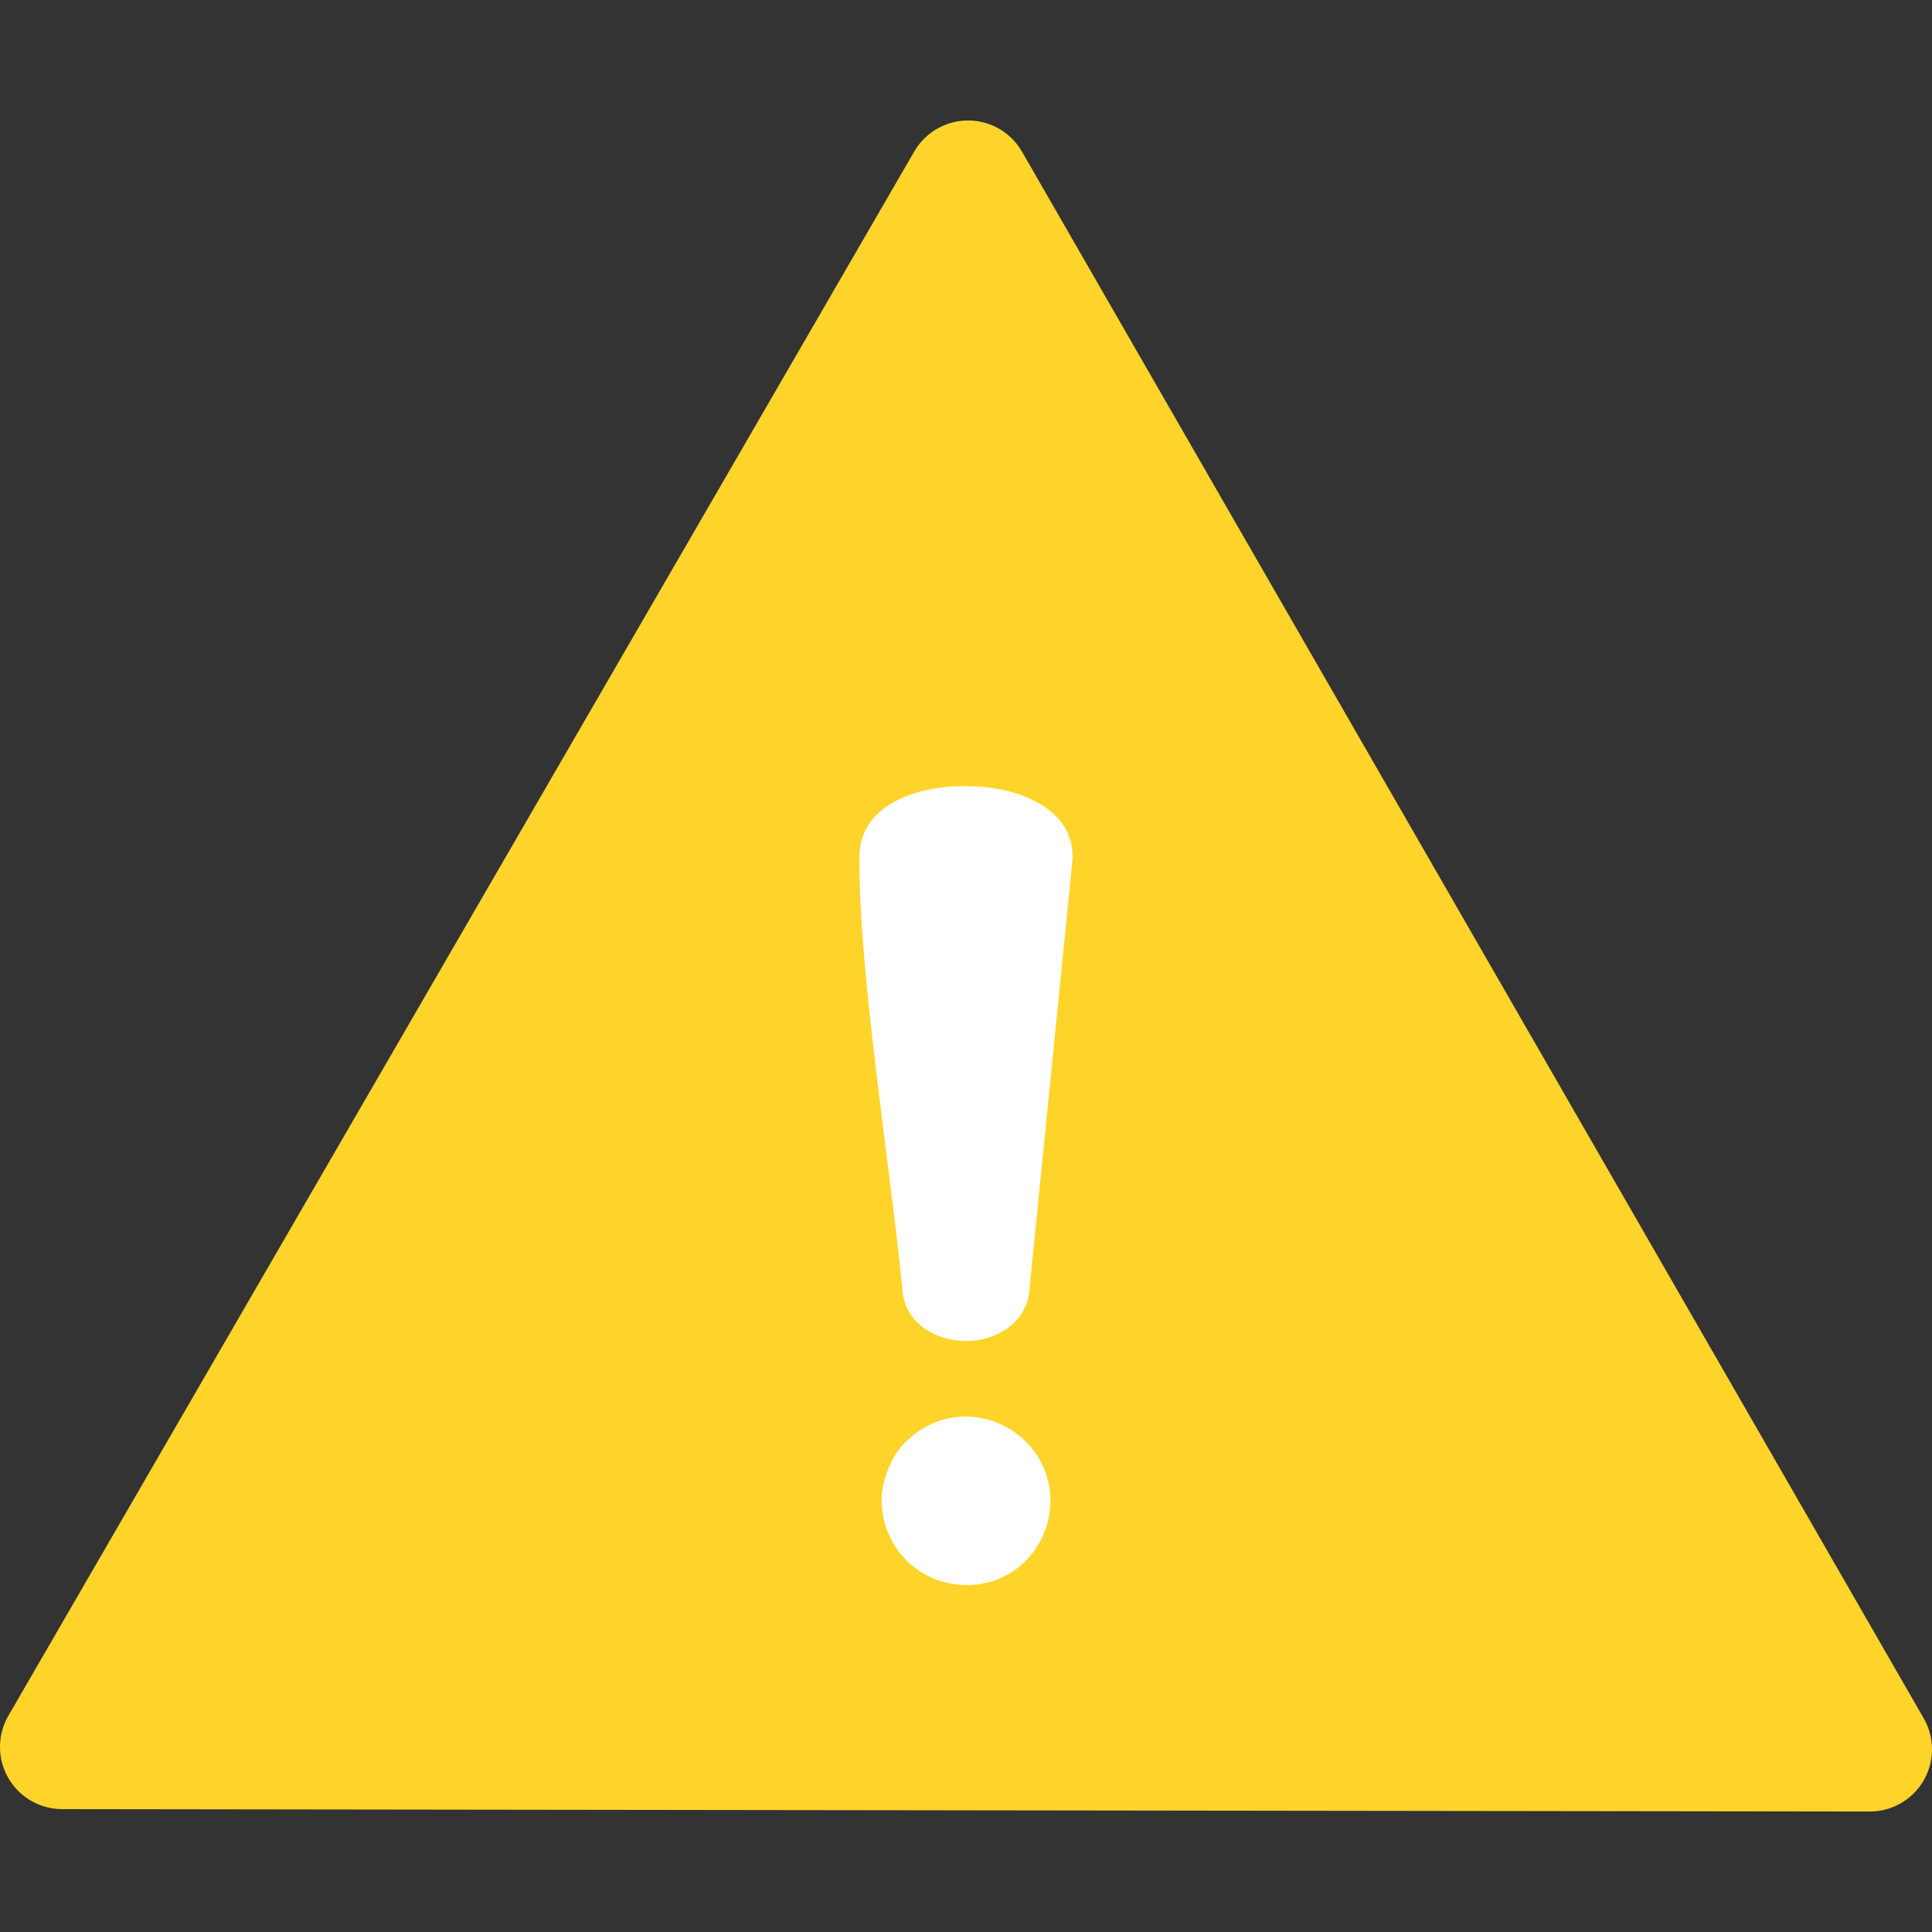 <?xml version="1.0" encoding="UTF-8" standalone="no"?>
<svg
   version="1.1"
   id="Layer_1"
   x="0px"
   y="0px"
   viewBox="0 0 122.88 122.88"
   xml:space="preserve"
   sodipodi:docname="NotCheckedForRecordingErrors.svg"
   inkscape:version="1.1.2 (0a00cf5339, 2022-02-04)"
   width="122.88"
   height="122.88"
   xmlns:inkscape="http://www.inkscape.org/namespaces/inkscape"
   xmlns:sodipodi="http://sodipodi.sourceforge.net/DTD/sodipodi-0.dtd"
   xmlns="http://www.w3.org/2000/svg"
   xmlns:svg="http://www.w3.org/2000/svg"><rect x="0" y="0" width="122.88" height="122.88" fill="#333333" stroke="none"/><defs
     id="defs31"><linearGradient
       id="linearGradient1279"
       inkscape:swatch="solid"><stop
         style="stop-color:#000000;stop-opacity:1;"
         offset="0"
         id="stop1277" /></linearGradient></defs><sodipodi:namedview
     id="namedview29"
     pagecolor="#ffffff"
     bordercolor="#666666"
     borderopacity="1.0"
     inkscape:pageshadow="2"
     inkscape:pageopacity="0.0"
     inkscape:pagecheckerboard="0"
     showgrid="false"
     inkscape:zoom="7.335238"
     inkscape:cx="61.620359"
     inkscape:cy="49.009998"
     inkscape:window-width="2560"
     inkscape:window-height="1521"
     inkscape:window-x="0"
     inkscape:window-y="0"
     inkscape:window-maximized="1"
     inkscape:current-layer="g26" /><style
     type="text/css"
     id="style2"><![CDATA[
	.st0{clip-path:url(#SVGID_2_);}
	.st1{fill:#35464E;}
]]></style><g
     id="g26"><path
       id="path1114"
       style="fill:#ffd42a;stroke:#ffd42a;stroke-width:7.912;stroke-linecap:round;stroke-linejoin:round;stroke-miterlimit:14;stroke-dasharray:none;stroke-opacity:1"
       inkscape:transform-center-x="0.043971425"
       inkscape:transform-center-y="-16.556212"
       d="m 118.924,111.261 -57.484,-0.076 -57.484,-0.076 28.808,-49.745 28.808,-49.745 28.676,49.821 z" /><path
       class="st1"
       d="m 57.711,91.621 c 0.98,-0.95 2.15,-1.42 3.32,-1.51 0.78,-0.06 1.56,0.07 2.29,0.34 0.72,0.27 1.38,0.7 1.93,1.24 0.86,0.86 1.45,2.03 1.55,3.39 0.03,0.44 0,0.89 -0.08,1.34 -0.08,0.45 -0.22,0.88 -0.4,1.28 -0.62,1.33 -1.63,2.23 -2.78,2.71 -0.7,0.29 -1.45,0.42 -2.2,0.4 -0.75,-0.02 -1.49,-0.19 -2.16,-0.5 -1.15,-0.54 -2.14,-1.48 -2.69,-2.8 -0.16,-0.38 -0.27,-0.79 -0.34,-1.21 -0.07,-0.43 -0.09,-0.85 -0.06,-1.25 v -0.01 c 0.04,-0.56 0.24,-1.29 0.54,-1.92 0.26,-0.57 0.63,-1.11 1.08,-1.5 z m 7.78,-9.77 c -0.07,1.69 -1.18,2.75 -2.59,3.21 -0.48,0.16 -0.98,0.23 -1.47,0.23 -0.48,0 -0.99,-0.08 -1.47,-0.23 -1.41,-0.45 -2.52,-1.52 -2.58,-3.21 -0.78,-7.83 -2.79,-20.13 -2.72,-27.5 0.07,-2.27 1.95,-3.61 4.35,-4.12 0.74,-0.16 1.56,-0.24 2.38,-0.23 0.83,0 1.64,0.08 2.39,0.24 2.48,0.53 4.44,1.93 4.44,4.24 l -0.01,0.23 z"
       id="path24"
       style="fill:#ffffff" /></g></svg>
